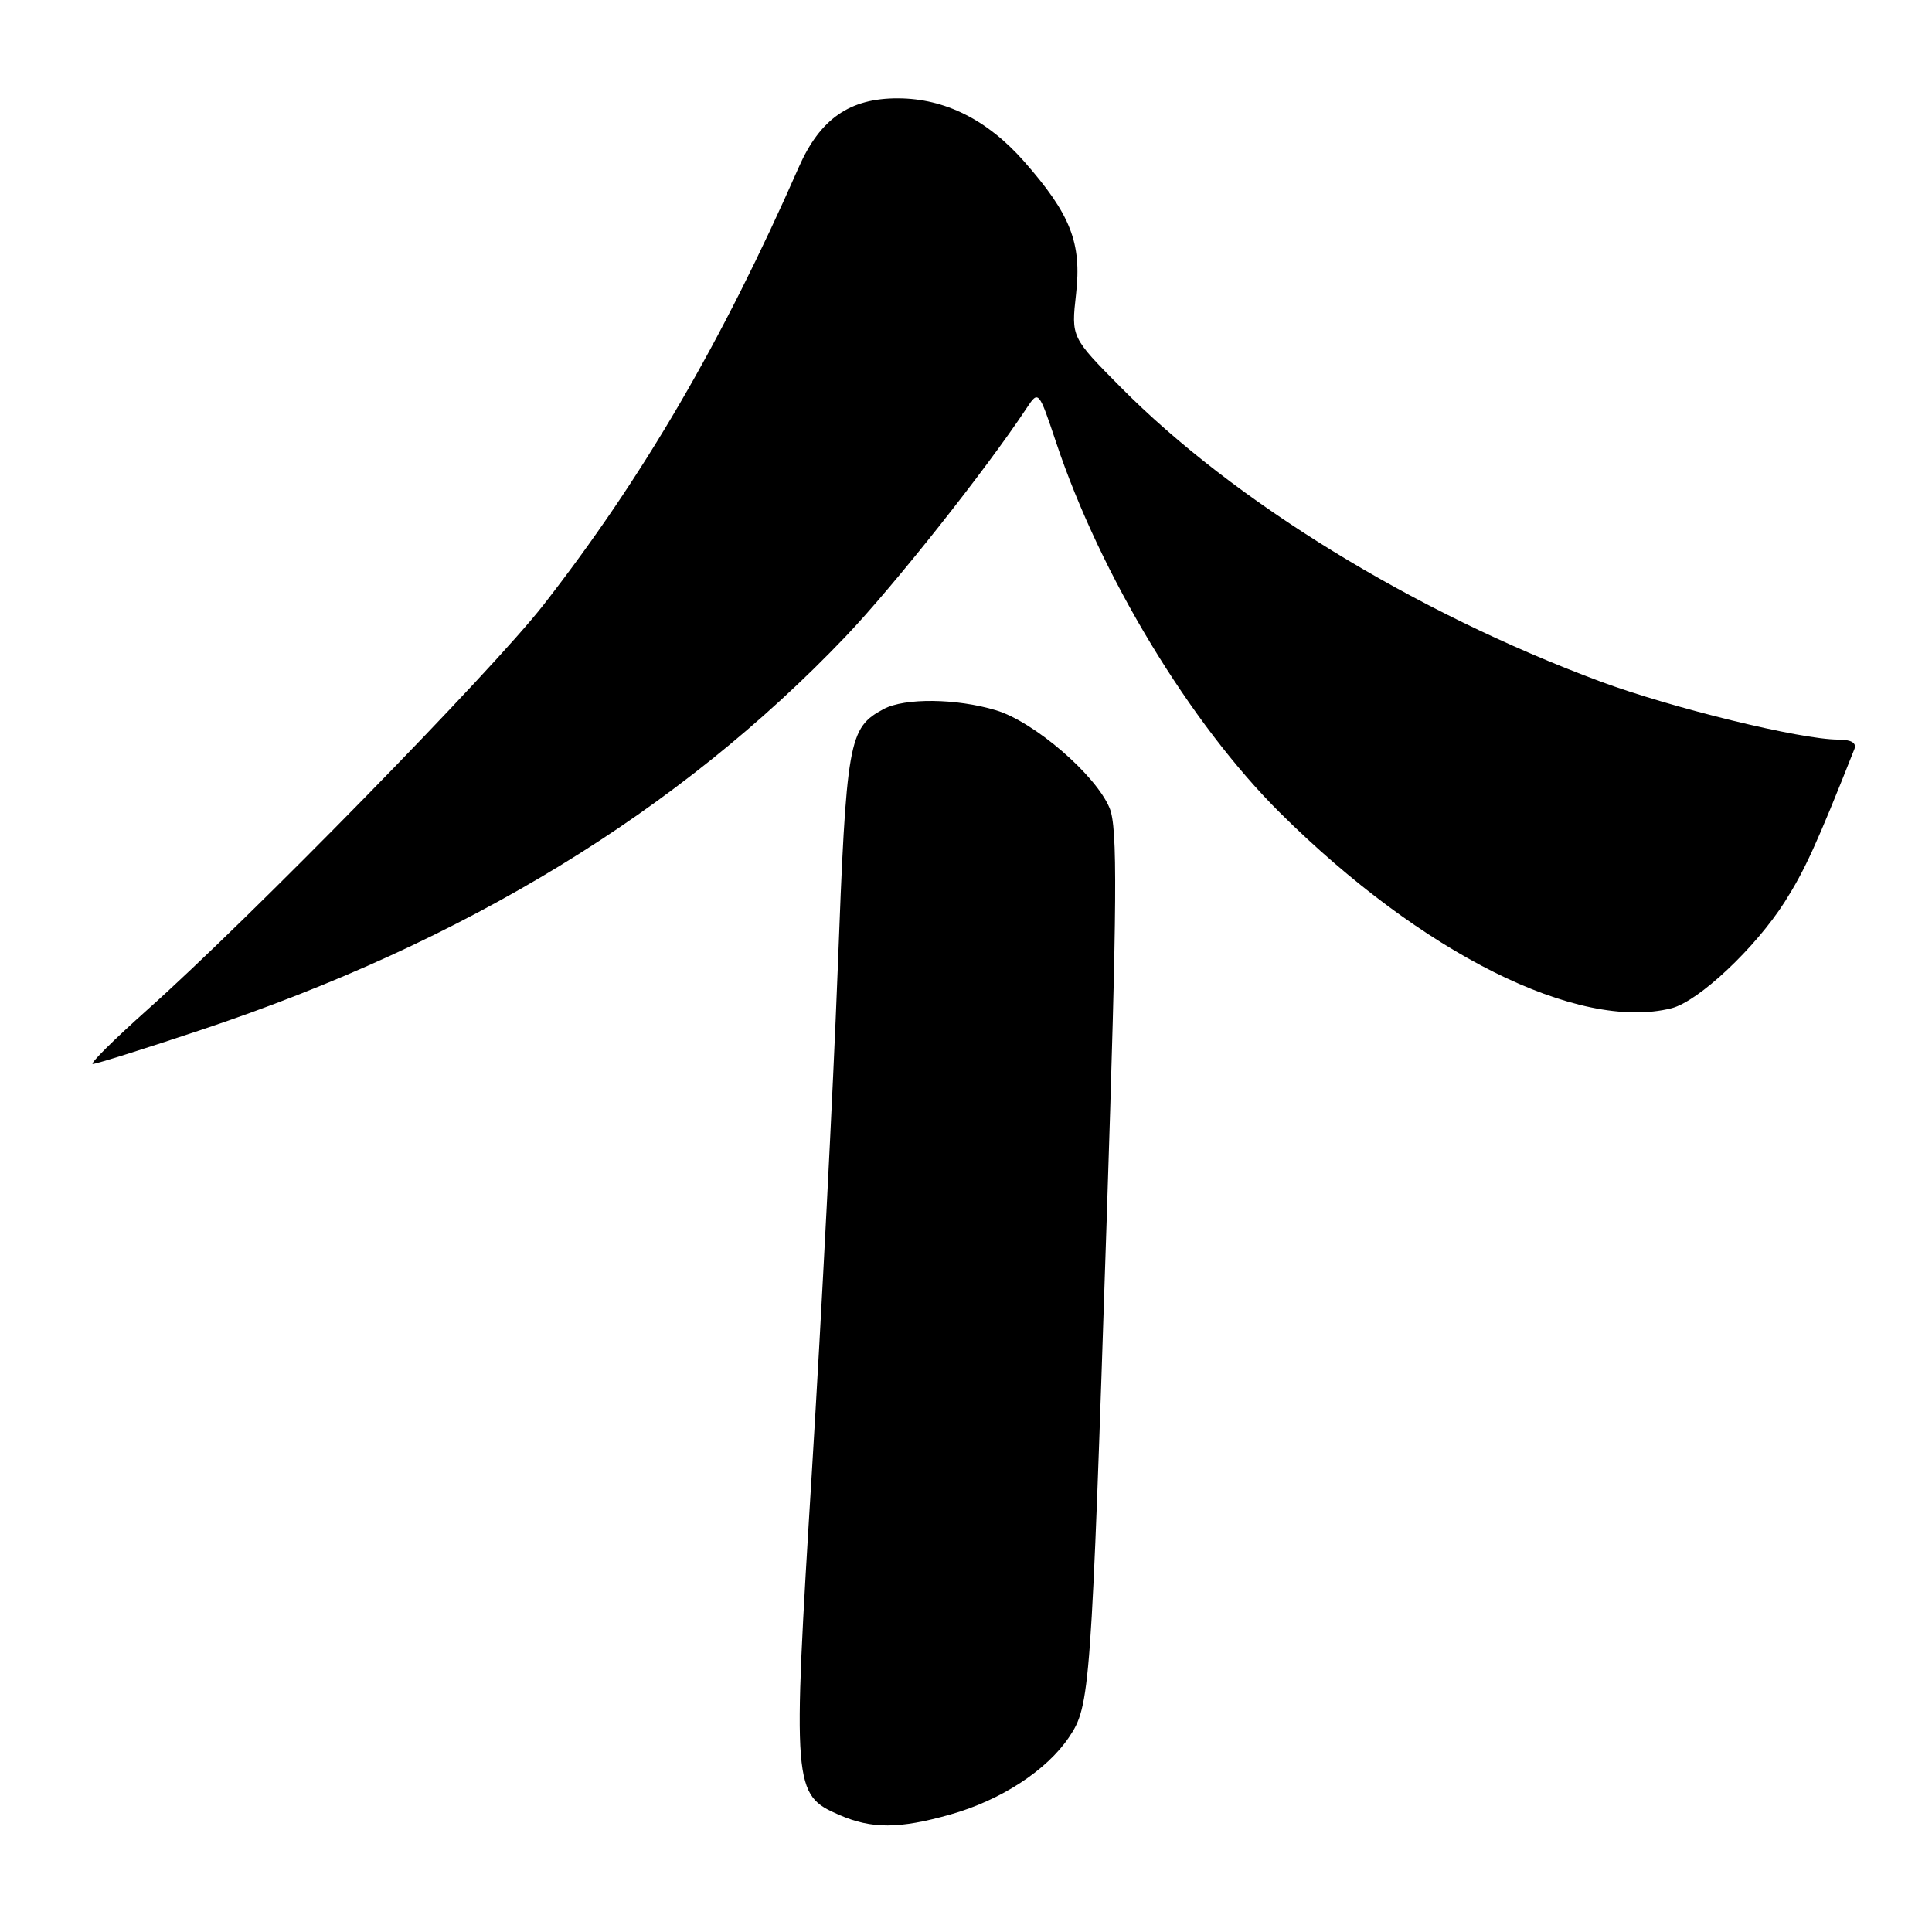 <?xml version="1.0" encoding="UTF-8" standalone="no"?>
<!DOCTYPE svg PUBLIC "-//W3C//DTD SVG 1.1//EN" "http://www.w3.org/Graphics/SVG/1.1/DTD/svg11.dtd" >
<svg xmlns="http://www.w3.org/2000/svg" xmlns:xlink="http://www.w3.org/1999/xlink" version="1.1" viewBox="0 0 256 256">
 <g >
 <path fill="currentColor"
d=" M 125.93 240.43 C 132.62 238.54 138.69 234.59 141.65 230.19 C 144.45 226.03 144.58 224.32 146.65 161.35 C 148.03 119.20 148.10 109.66 147.03 107.08 C 145.21 102.68 137.00 95.62 131.96 94.11 C 126.71 92.53 119.87 92.46 117.09 93.95 C 112.43 96.45 112.15 98.01 111.00 128.50 C 110.39 144.45 108.85 174.38 107.58 195.00 C 104.99 236.96 105.06 237.82 111.21 240.49 C 115.51 242.36 119.14 242.35 125.93 240.43 Z  M 26.79 136.42 C 61.68 124.77 89.92 107.52 112.02 84.37 C 118.41 77.67 130.60 62.30 136.06 54.04 C 137.60 51.71 137.65 51.77 139.93 58.59 C 145.82 76.23 157.68 95.85 169.62 107.71 C 188.37 126.34 209.12 136.70 221.47 133.60 C 225.06 132.70 232.61 125.60 236.49 119.50 C 239.17 115.27 240.72 111.87 245.72 99.25 C 246.04 98.44 245.29 98.00 243.59 98.00 C 238.64 98.00 221.49 93.81 212.00 90.28 C 187.38 81.12 163.52 66.48 148.48 51.29 C 141.94 44.69 141.94 44.69 142.58 38.98 C 143.35 32.18 141.87 28.41 135.69 21.38 C 130.83 15.87 125.21 13.05 119.00 13.03 C 112.60 13.00 108.66 15.74 105.83 22.18 C 95.69 45.27 85.18 63.28 72.00 80.17 C 65.17 88.94 33.10 121.70 19.50 133.82 C 15.10 137.75 11.86 140.96 12.29 140.98 C 12.73 140.99 19.25 138.94 26.79 136.42 Z "/>
</g>
</svg>